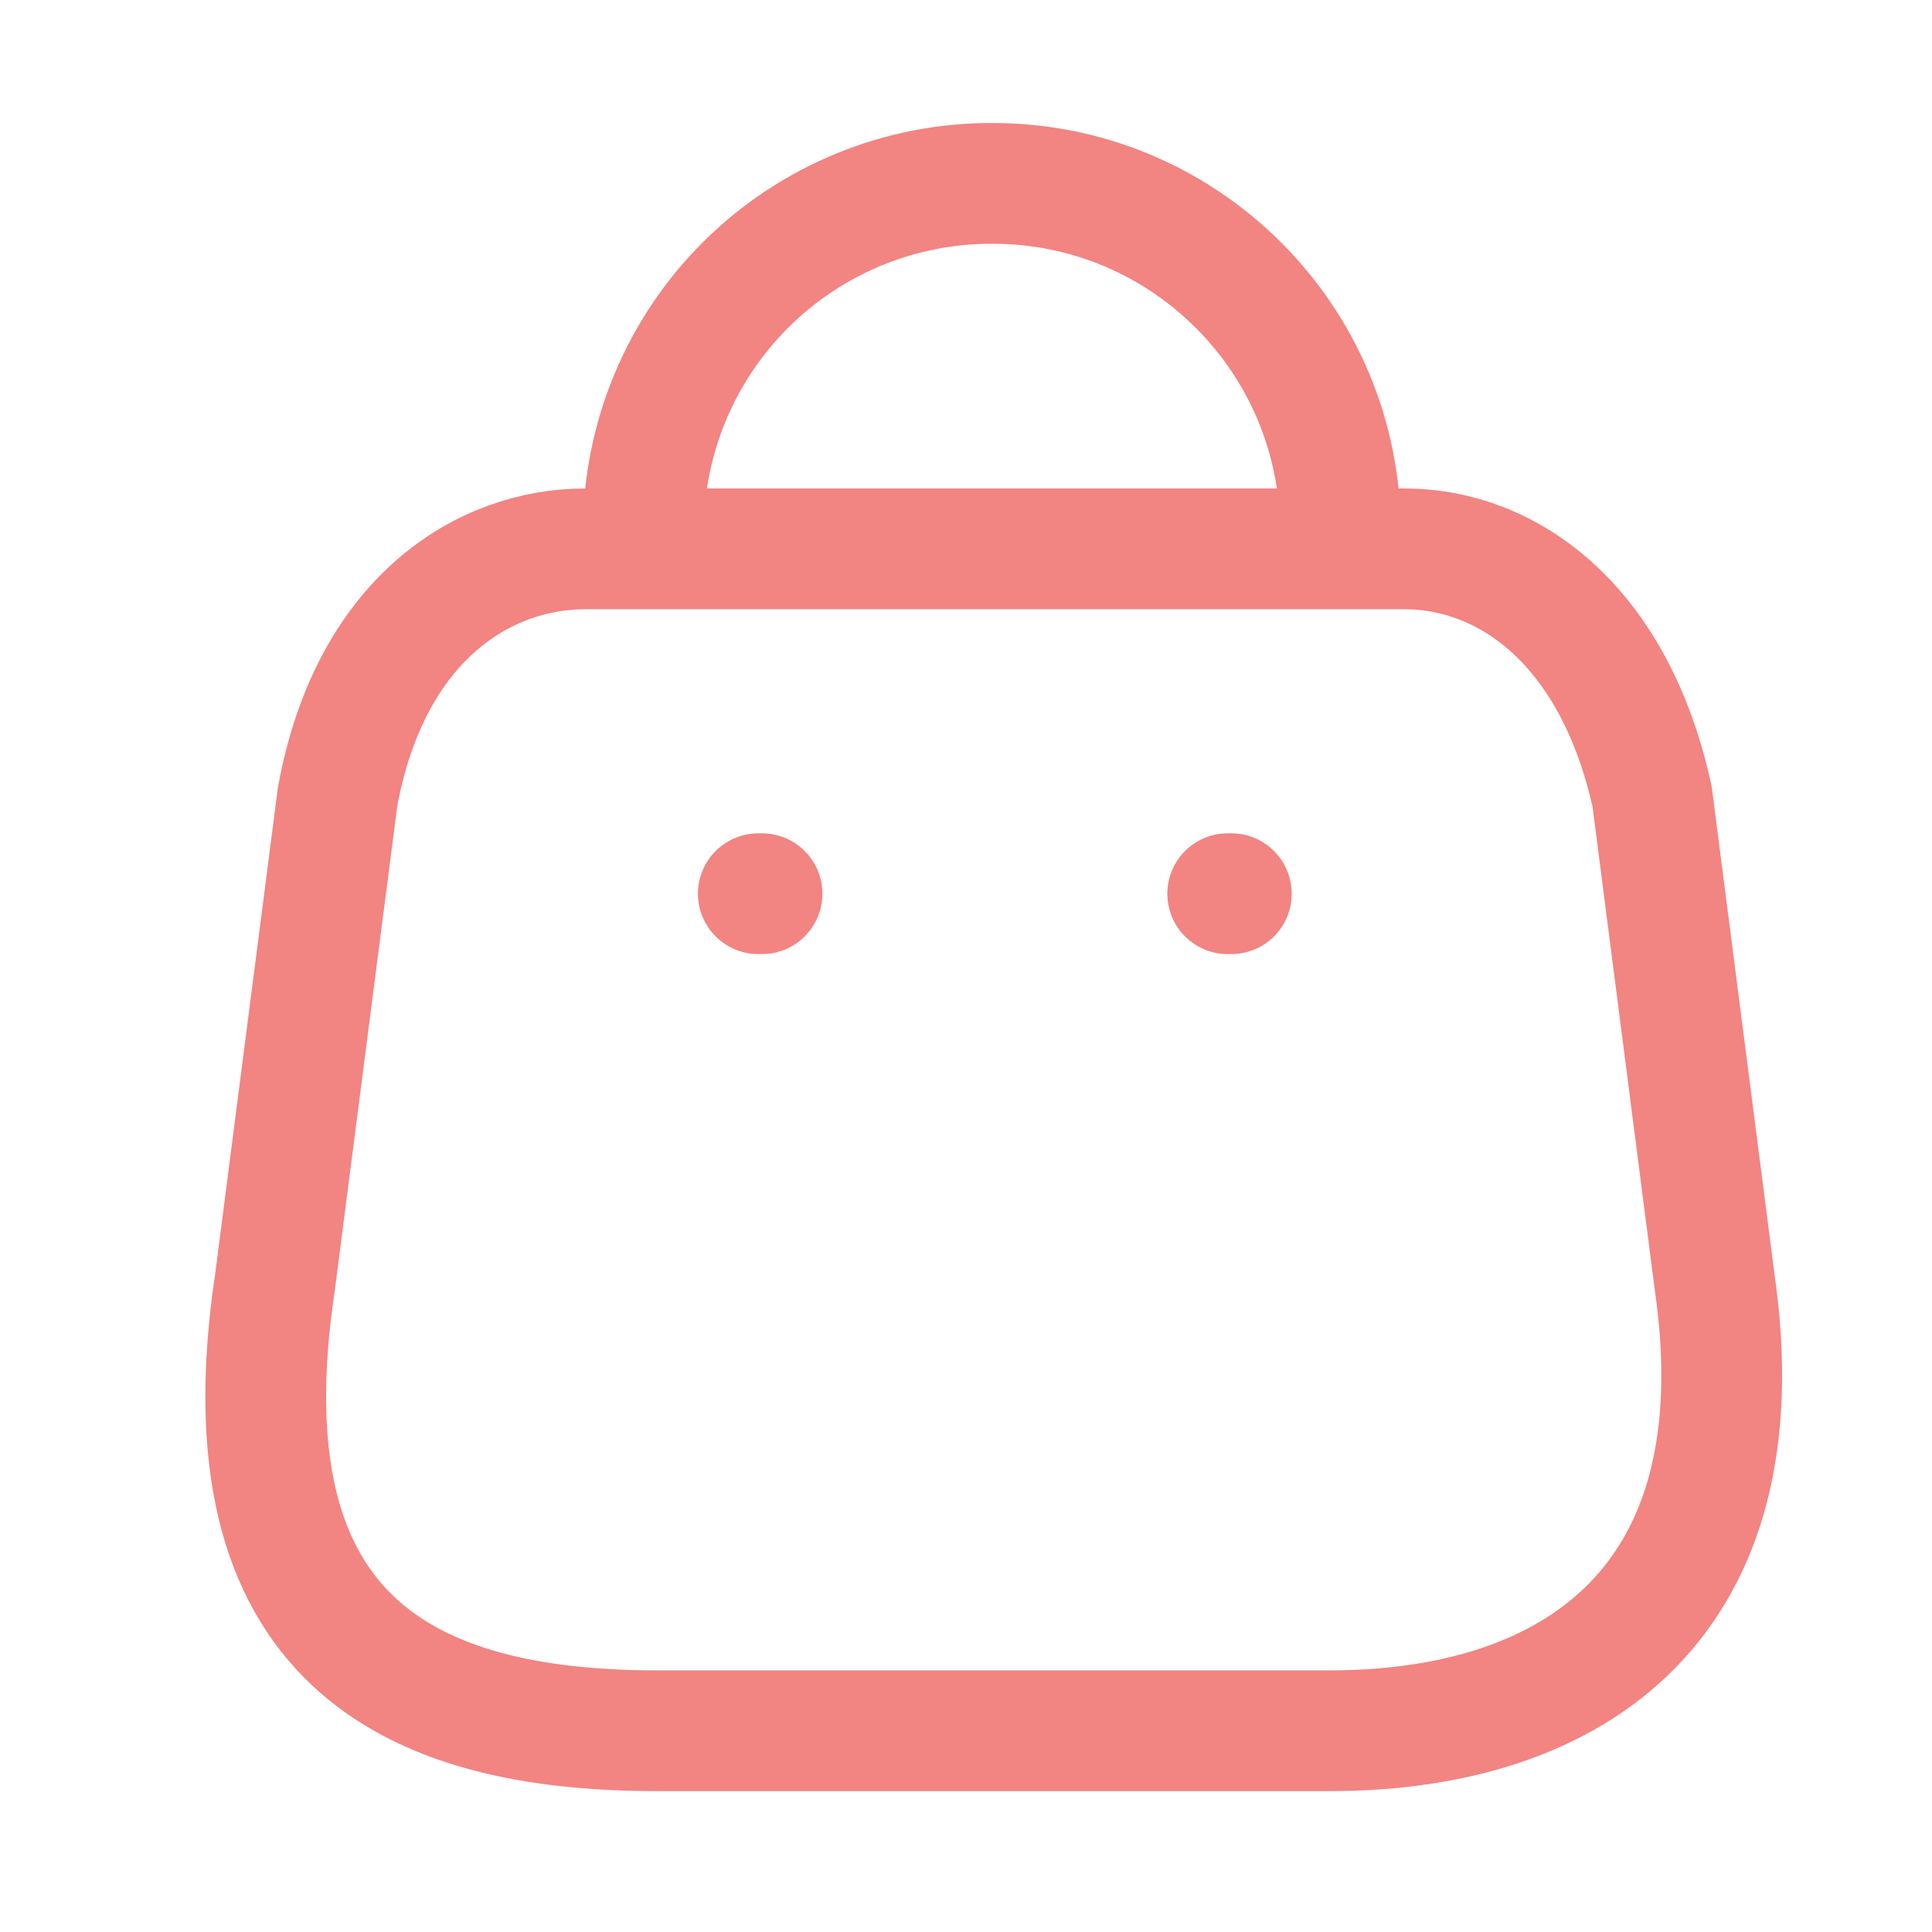 <svg width="24" height="24" viewBox="0 0 24 24" fill="none" xmlns="http://www.w3.org/2000/svg">
<g id="cart">
<g id="cart_2">
<path id="Path_33955" fill-rule="evenodd" clip-rule="evenodd" d="M16.514 21.5H8.166C5.1 21.5 2.747 20.393 3.415 15.935L4.194 9.894C4.605 7.67 6.024 6.818 7.269 6.818H17.448C18.711 6.818 20.047 7.734 20.523 9.894L21.301 15.935C21.869 19.889 19.58 21.5 16.514 21.5Z" stroke="#F28482" stroke-width="1.5" stroke-linecap="round" stroke-linejoin="round"/>
<path id="Path_33956" d="M16.651 6.599C16.651 4.213 14.717 2.278 12.331 2.278V2.278C11.182 2.273 10.078 2.727 9.264 3.537C8.45 4.348 7.992 5.45 7.992 6.599H7.992" stroke="#F28482" stroke-width="1.5" stroke-linecap="round" stroke-linejoin="round"/>
<path id="Line_192" d="M15.296 11.102H15.251" stroke="#F28482" stroke-width="1.5" stroke-linecap="round" stroke-linejoin="round"/>
<path id="Line_193" d="M9.466 11.102H9.42" stroke="#F28482" stroke-width="1.5" stroke-linecap="round" stroke-linejoin="round"/>
</g>
</g>
</svg>
